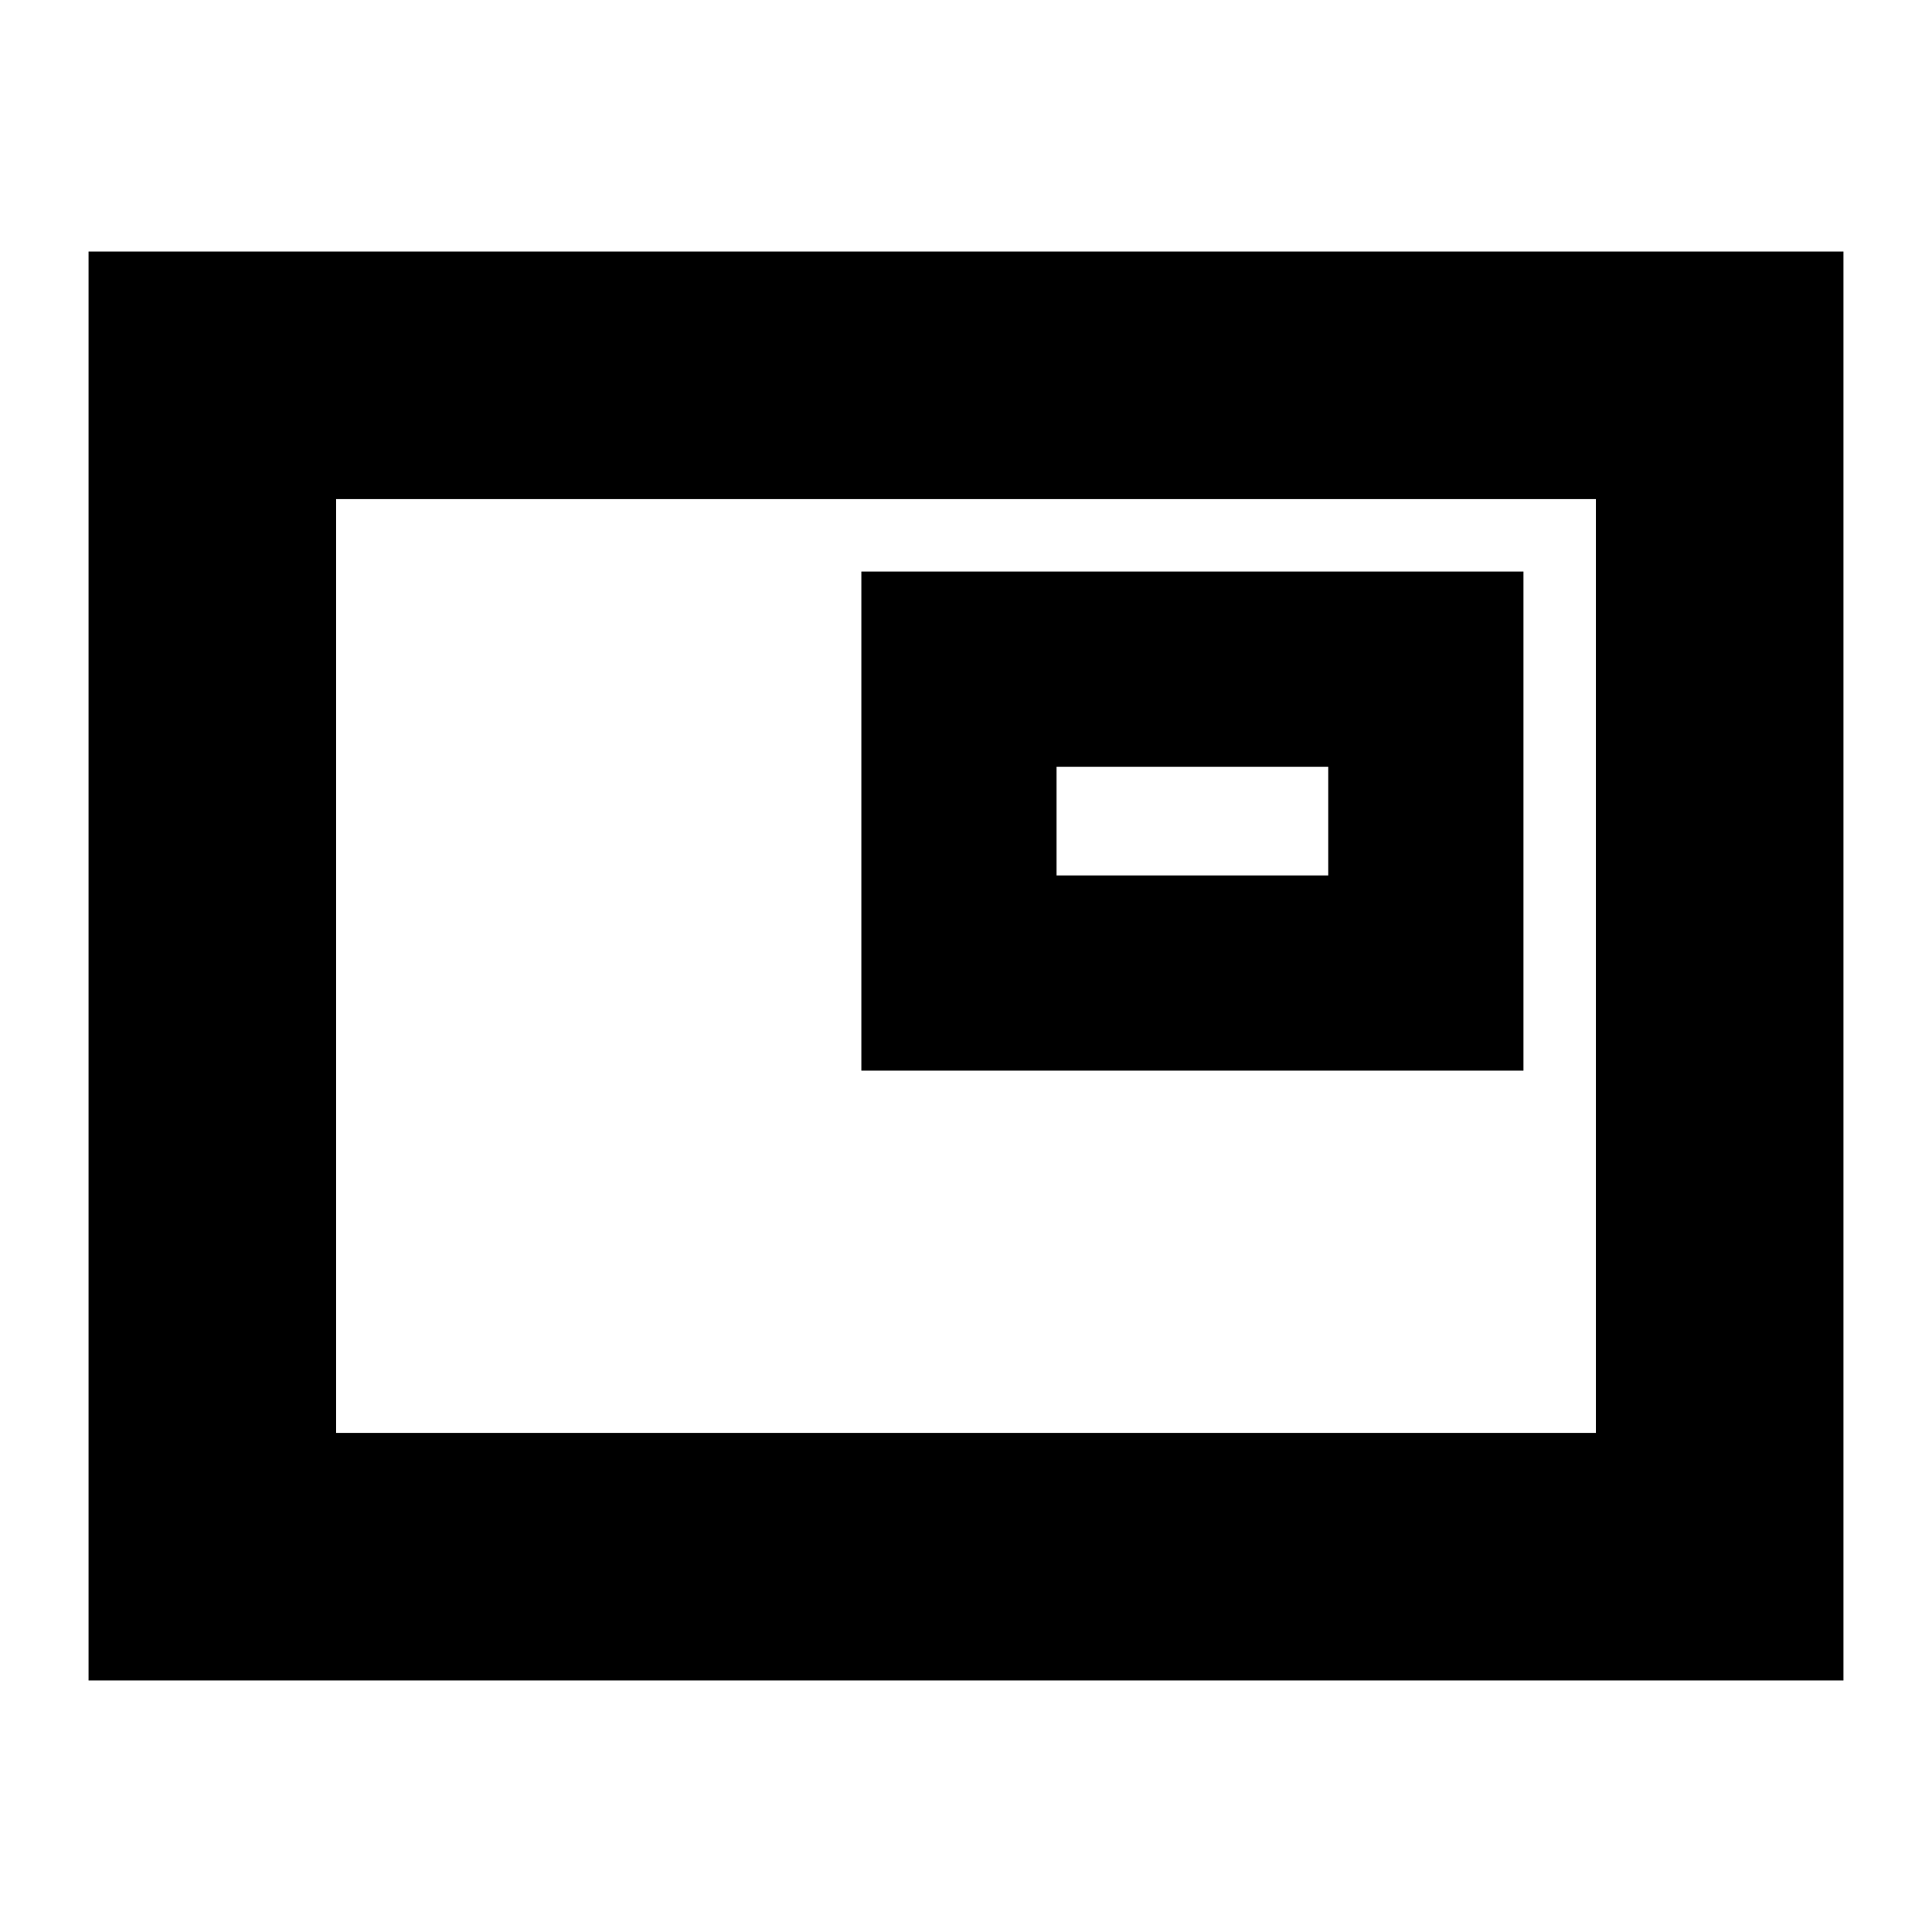 <svg xmlns="http://www.w3.org/2000/svg" height="24" width="24"><path d="M10.7 13.3H18.925V7.1H10.7ZM1.1 20.875V3.125H22.9V20.875ZM4.175 17.8V6.2ZM4.175 17.8H19.825V6.2H4.175ZM13.125 10.875V9.525H16.5V10.875Z"/></svg>